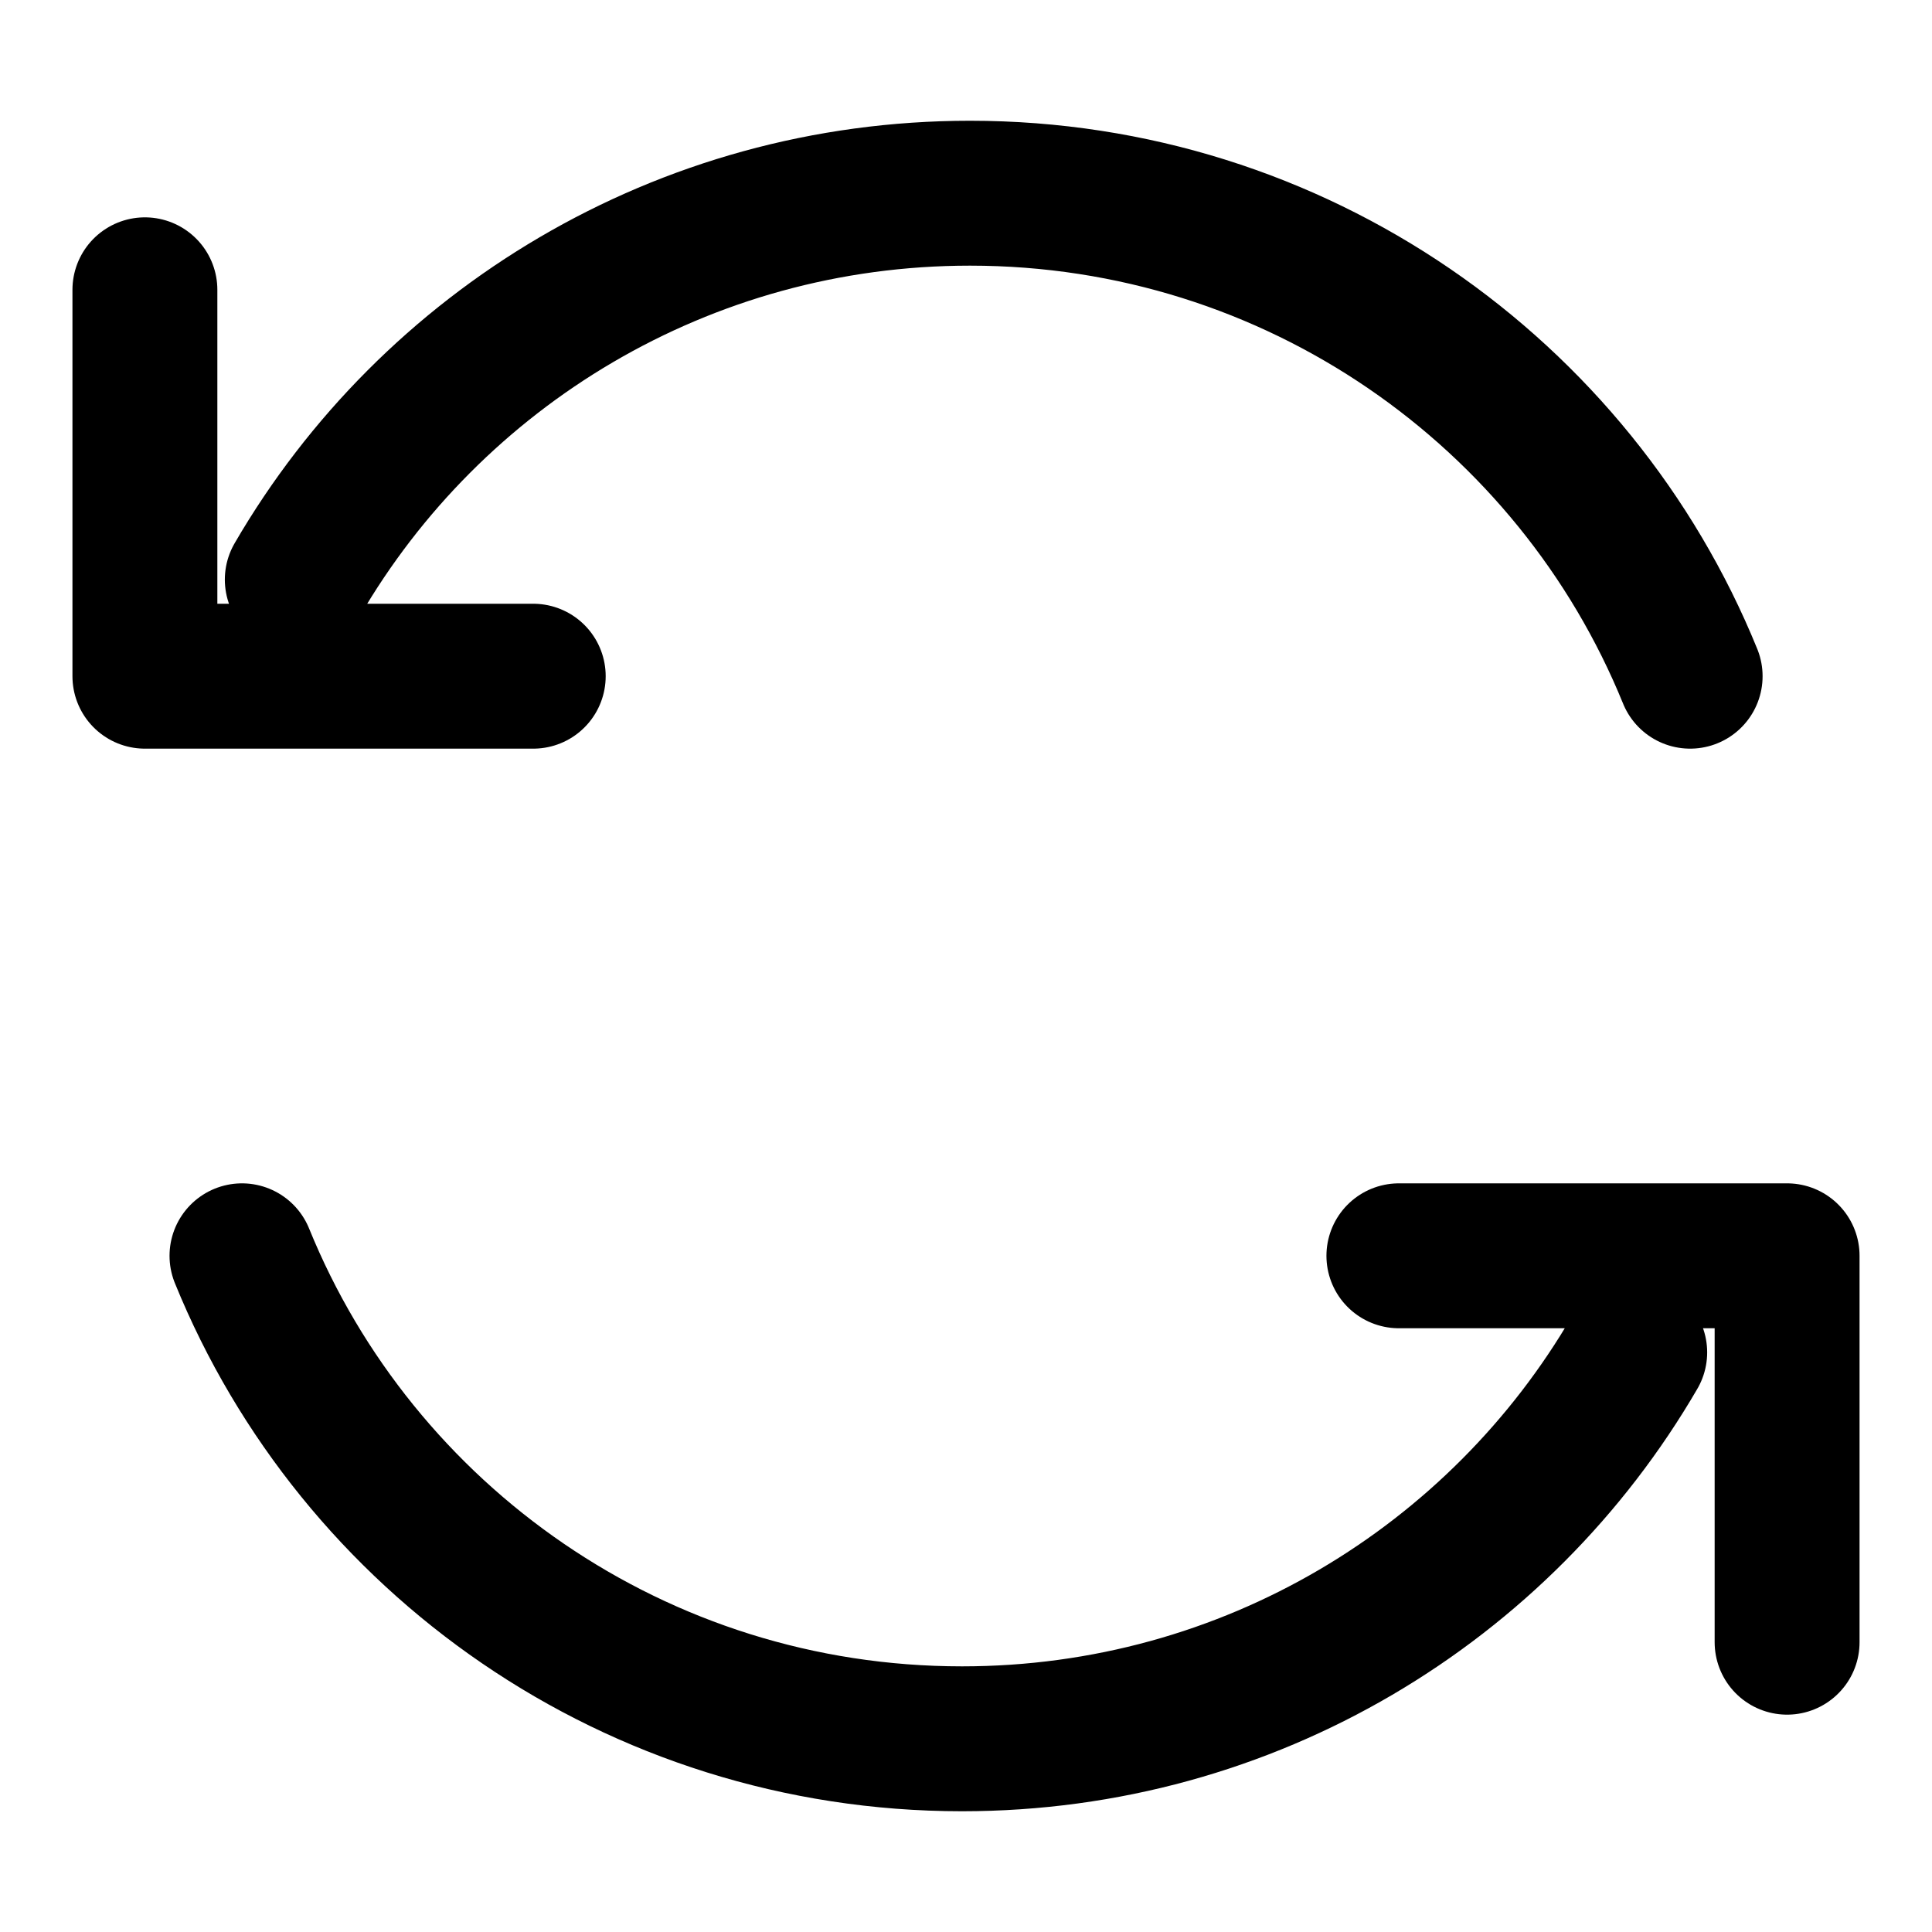 <svg width="16" height="16" viewBox="0 0 16 16" fill="none" xmlns="http://www.w3.org/2000/svg">
    <path d="M2.462 4.8C3.574 2.887 5.653 1.6 8.033 1.6C10.732 1.6 13.043 3.255 13.997 5.6M4.416 5.6H1.2V2.4M13.538 11.2C12.426 13.113 10.348 14.4 7.967 14.4C5.268 14.4 2.958 12.746 2.004 10.4M11.585 10.4H14.8V13.6" stroke="black" stroke-width="1.2" stroke-linecap="round" stroke-linejoin="round"/>
</svg>
